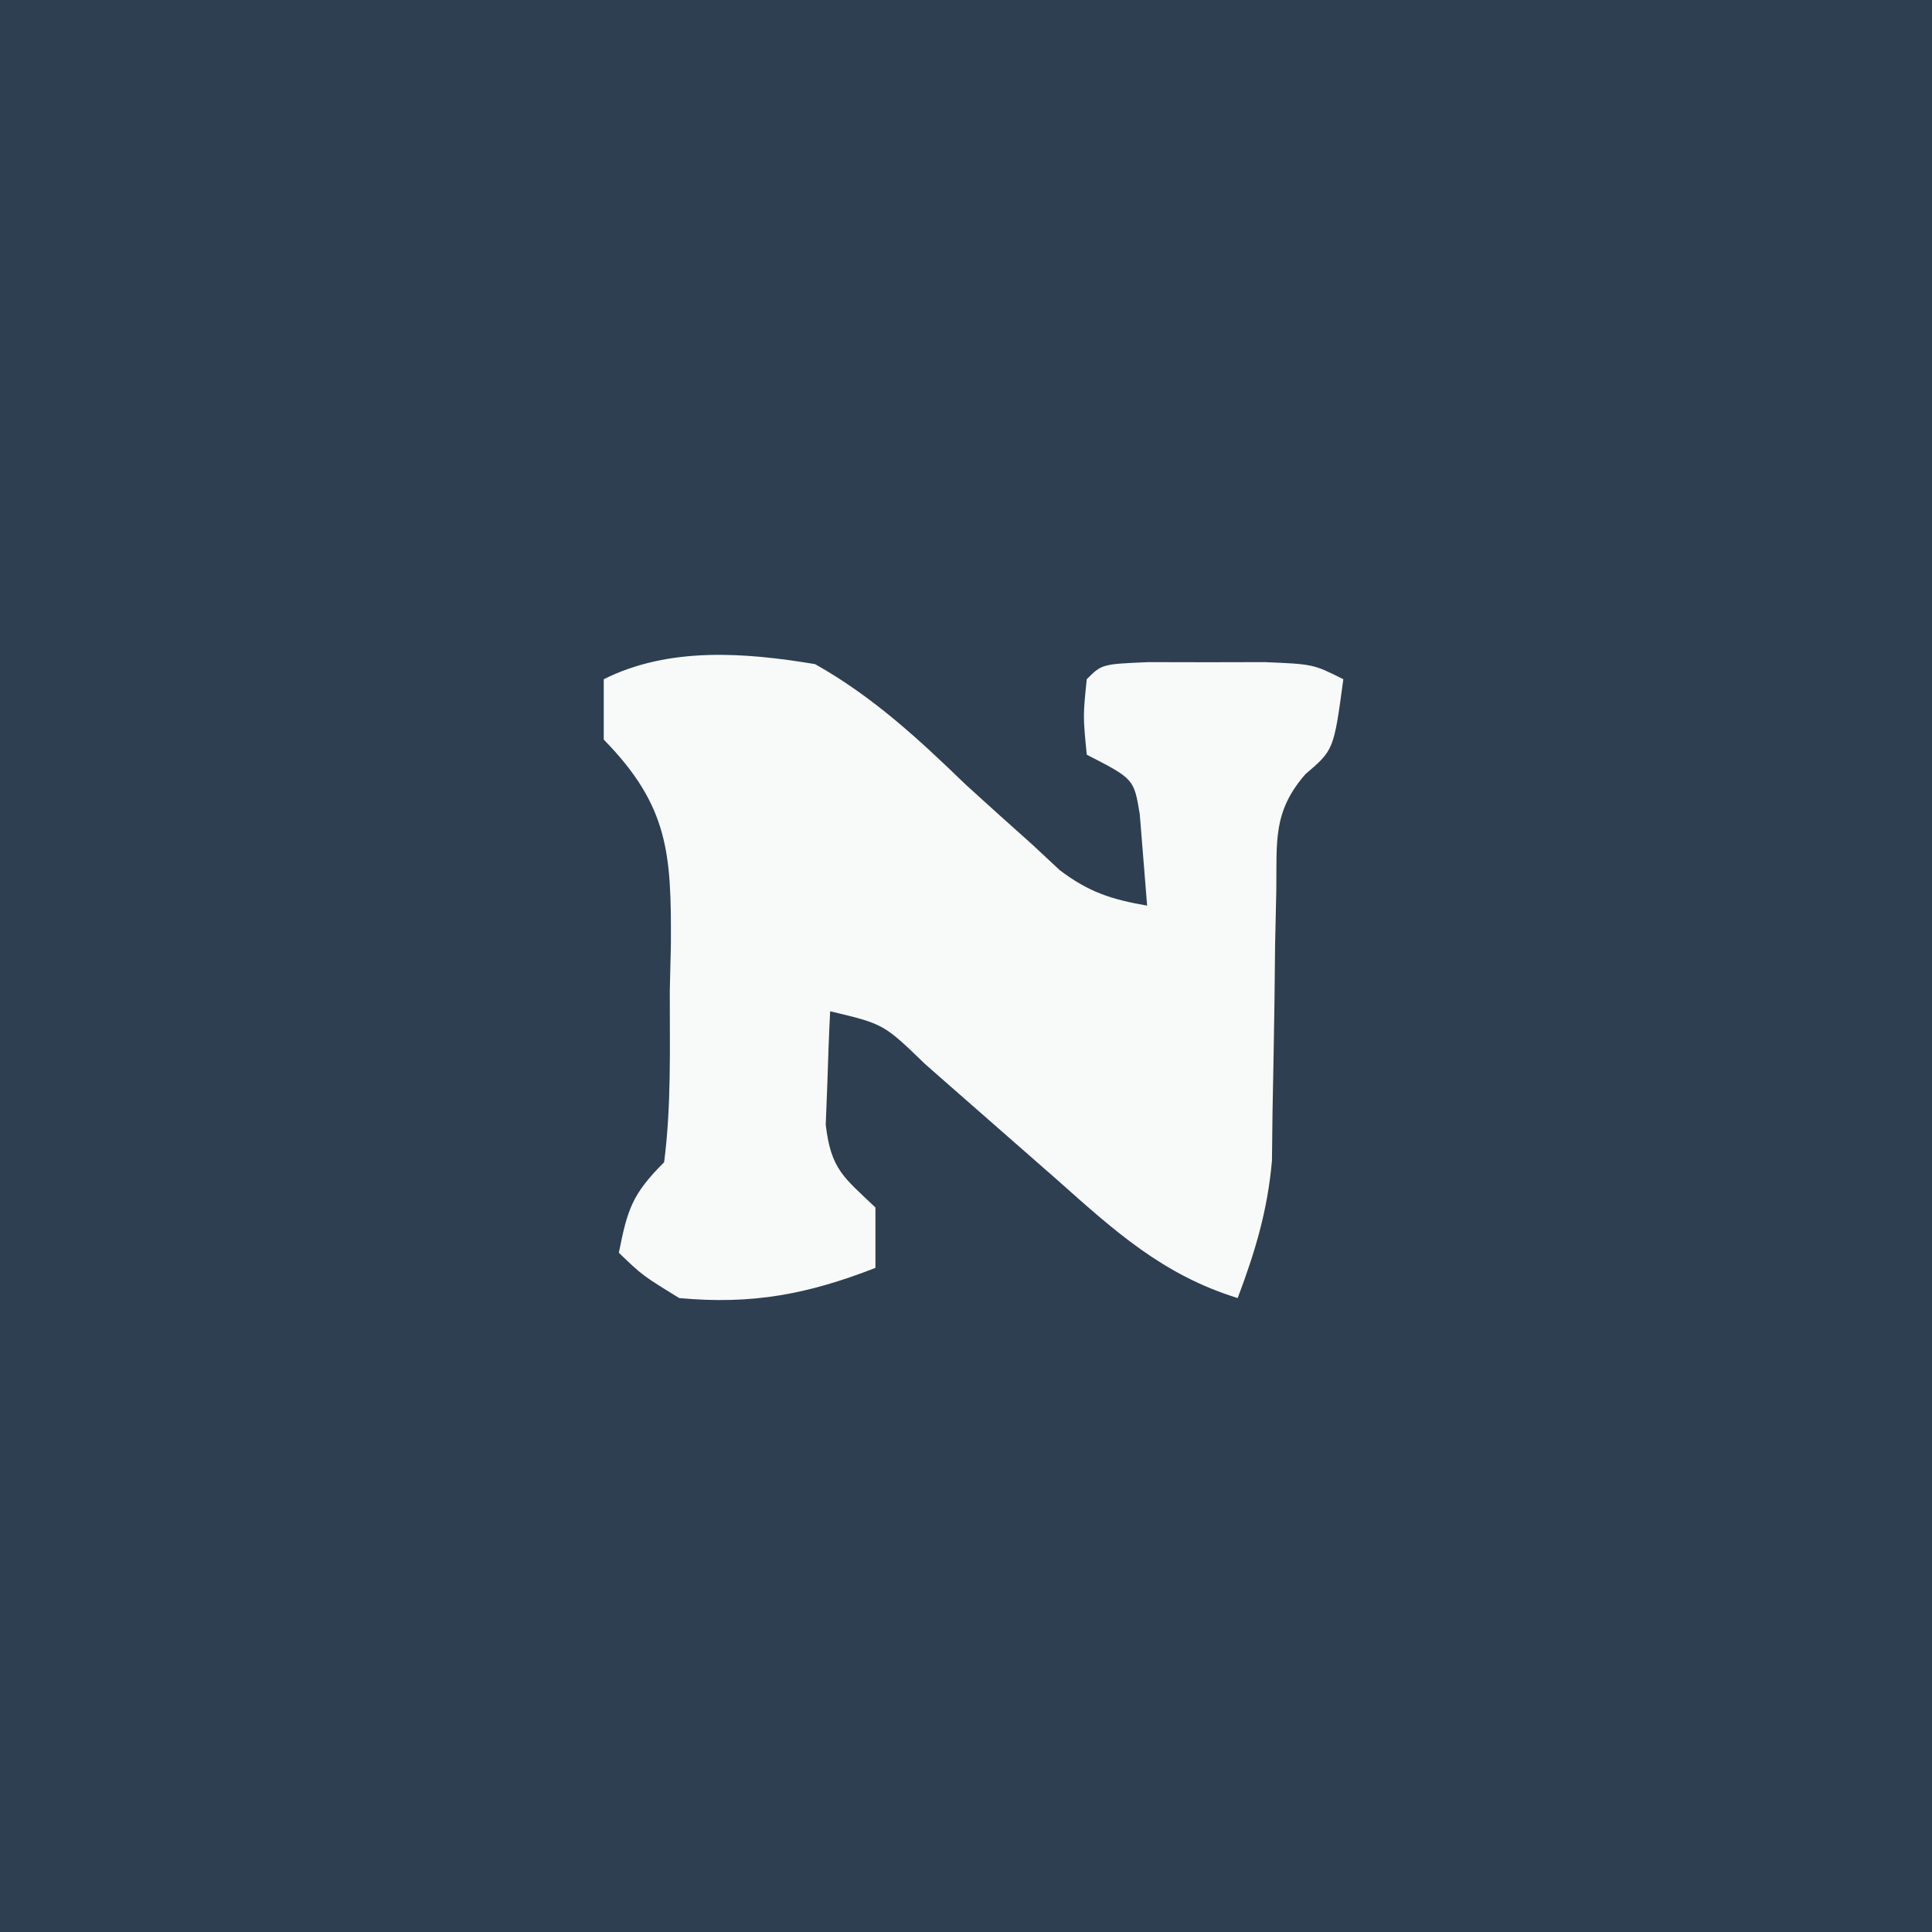 <?xml version="1.0" encoding="UTF-8"?>
<svg version="1.1" xmlns="http://www.w3.org/2000/svg" width="128" height="128">
<rect width="100%" height="100%" fill="#808080" stroke="none"/>
<path d="M0 0 C42.24 0 84.48 0 128 0 C128 42.24 128 84.48 128 128 C85.76 128 43.52 128 0 128 C0 85.76 0 43.52 0 0 Z " fill="#2D3F51" transform="translate(0,0)"/>
<path d="M0 0 C3.839 2.161 6.843 4.949 10 8 C11.451 9.321 12.909 10.634 14.375 11.938 C14.981 12.503 15.587 13.069 16.211 13.652 C18.148 15.111 19.63 15.588 22 16 C21.845 14.082 21.845 14.082 21.688 12.125 C21.629 11.406 21.571 10.686 21.512 9.945 C21.126 7.605 21.126 7.605 18 6 C17.75 3.438 17.75 3.438 18 1 C19 0 19 0 22.09 -0.133 C23.36 -0.13 24.629 -0.128 25.938 -0.125 C27.205 -0.128 28.472 -0.13 29.777 -0.133 C33 0 33 0 35 1 C34.367 5.687 34.367 5.687 32.485 7.294 C30.318 9.784 30.599 11.728 30.559 14.988 C30.532 16.17 30.506 17.351 30.479 18.568 C30.458 20.422 30.458 20.422 30.438 22.312 C30.403 24.746 30.36 27.18 30.309 29.613 C30.296 30.694 30.284 31.775 30.271 32.888 C29.983 36.19 29.166 38.908 28 42 C23.056 40.477 19.848 37.557 16.062 34.188 C14.866 33.139 13.67 32.091 12.473 31.043 C11.894 30.536 11.315 30.028 10.719 29.505 C10.152 29.009 9.585 28.512 9 28 C8.437 27.505 7.873 27.009 7.292 26.499 C4.541 23.84 4.541 23.84 1 23 C0.919 24.603 0.861 26.208 0.812 27.812 C0.778 28.706 0.743 29.599 0.707 30.52 C1.059 33.502 1.904 33.992 4 36 C4 37.32 4 38.64 4 40 C-0.496 41.755 -4.174 42.447 -9 42 C-11.438 40.5 -11.438 40.5 -13 39 C-12.427 36.133 -12.139 35.139 -10 33 C-9.518 29.25 -9.63 25.465 -9.625 21.688 C-9.601 20.641 -9.576 19.595 -9.551 18.518 C-9.528 12.577 -9.679 9.415 -14 5 C-14 3.68 -14 2.36 -14 1 C-9.674 -1.163 -4.662 -0.777 0 0 Z " fill="#F8F9F9" transform="translate(54,44)"/>
</svg>
